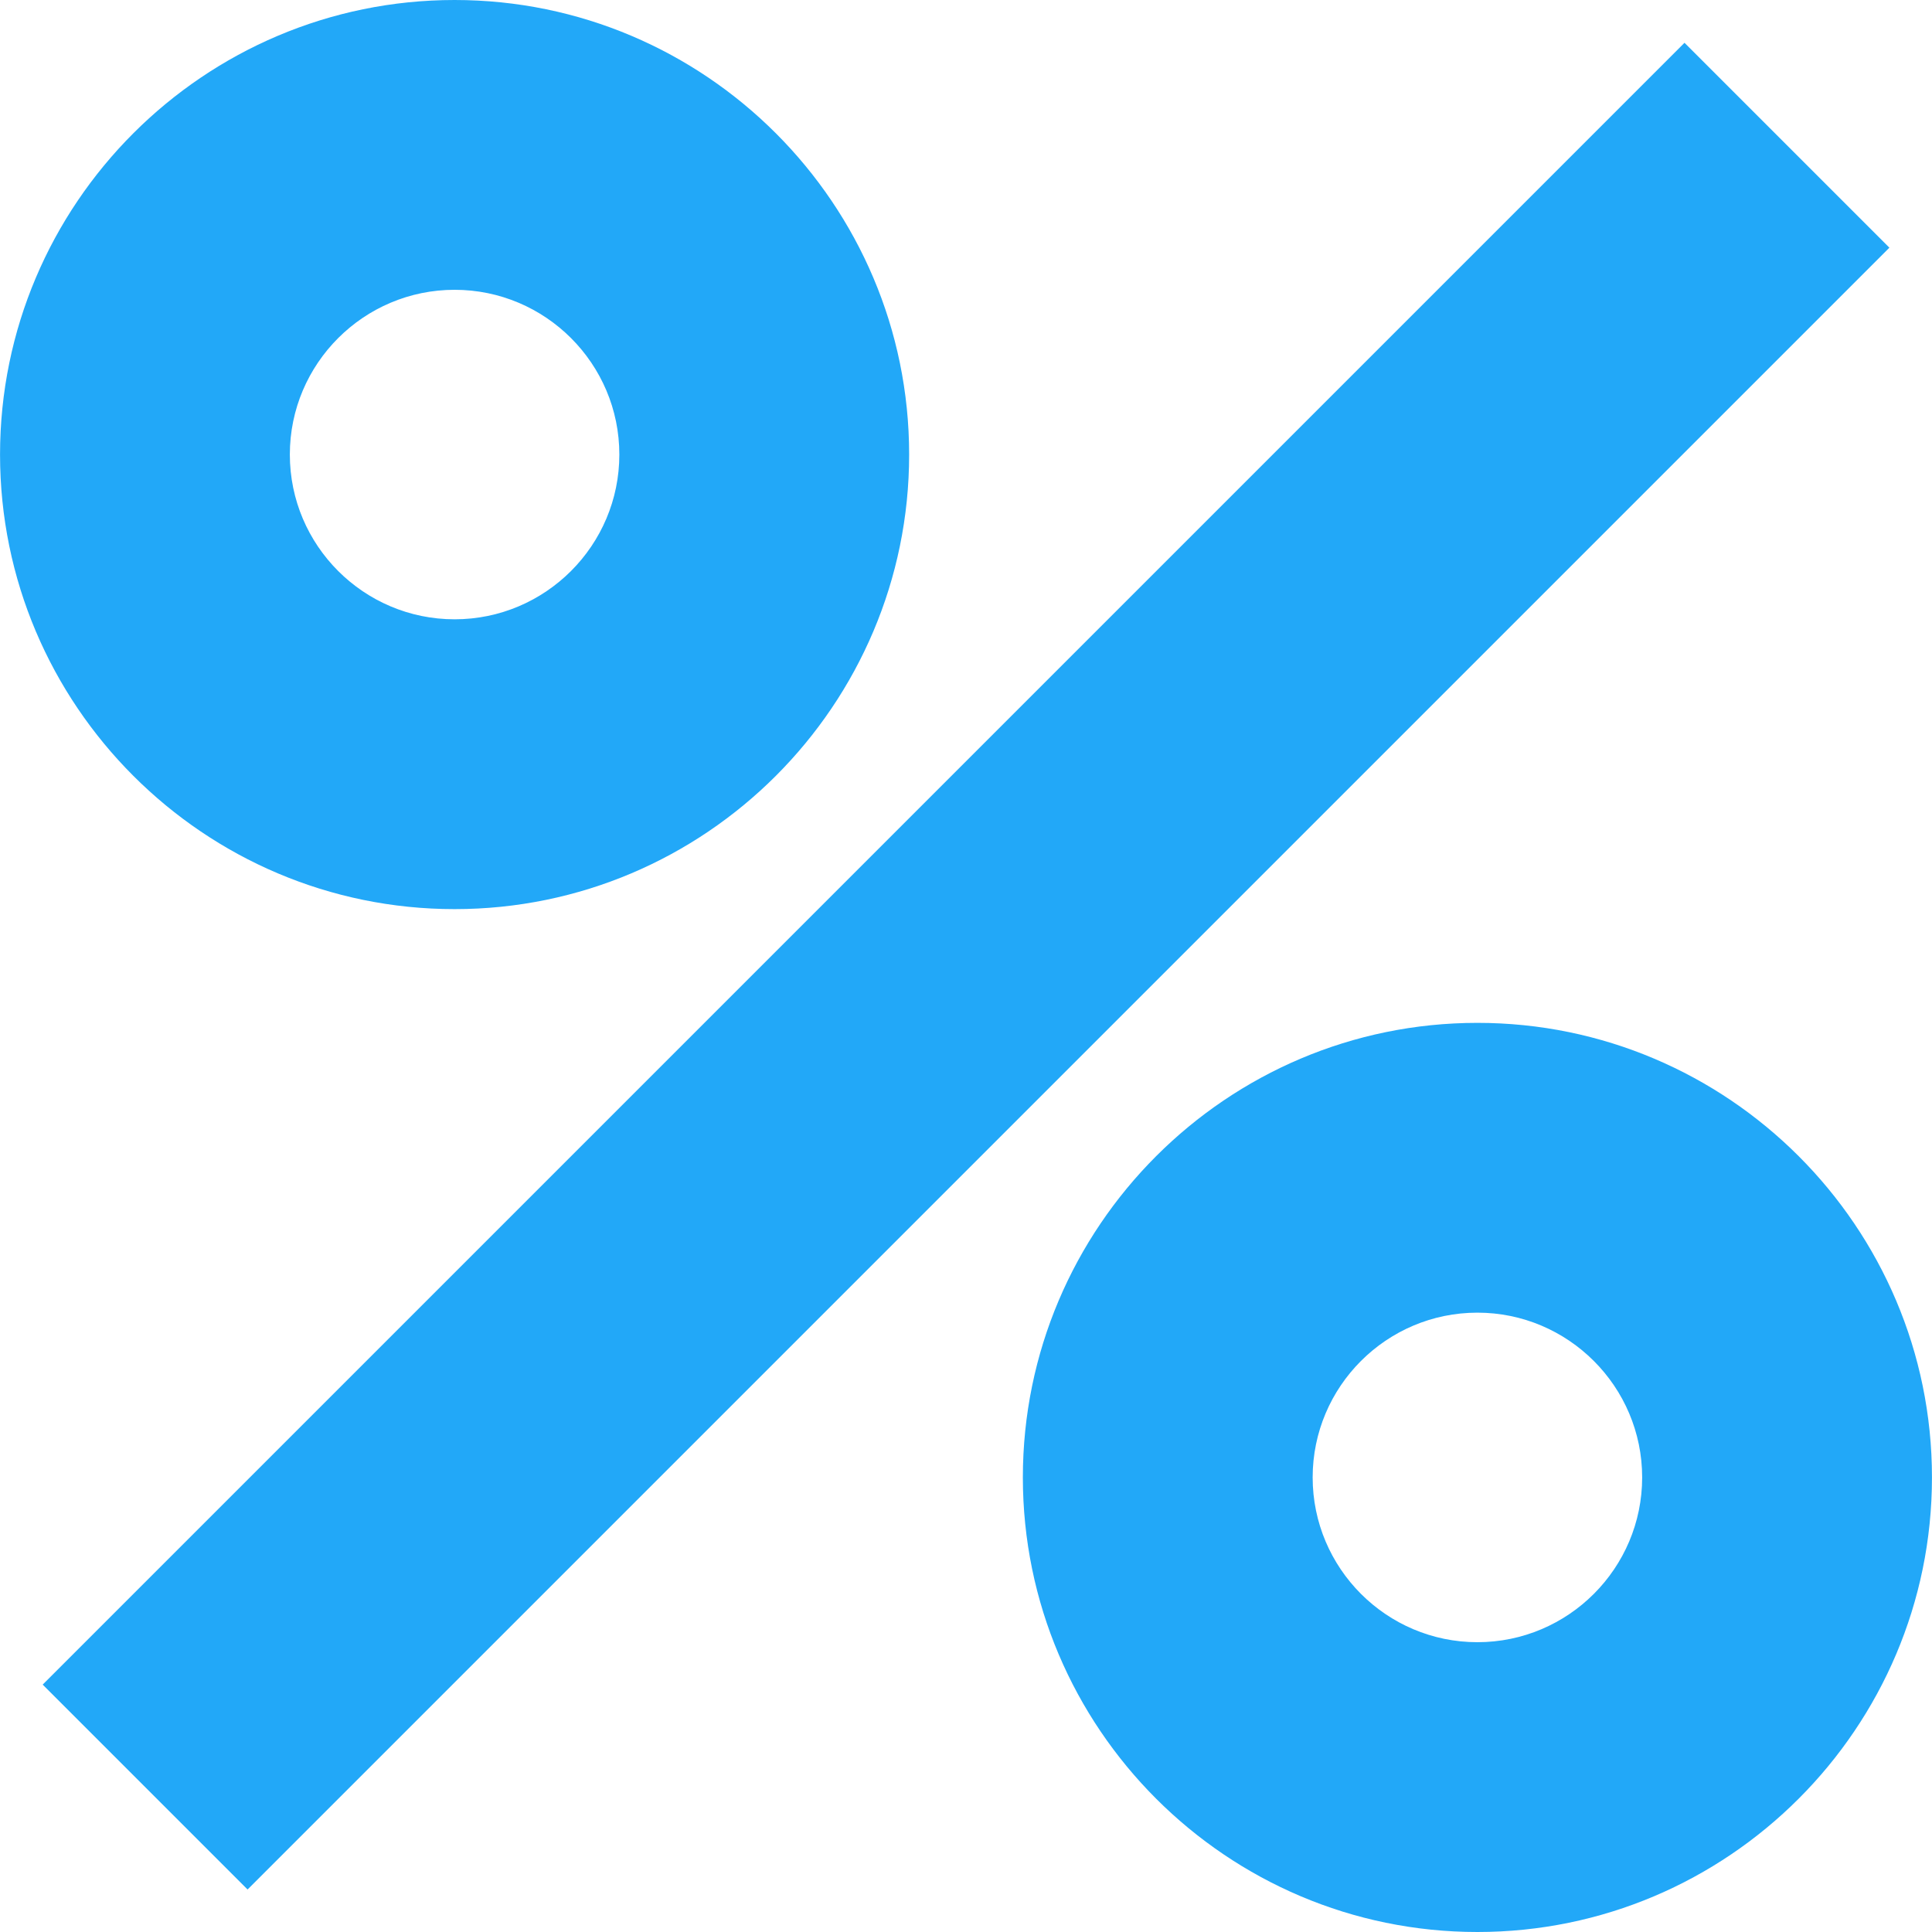<?xml version="1.0" encoding="iso-8859-1"?>
<!-- Generator: Adobe Illustrator 19.0.0, SVG Export Plug-In . SVG Version: 6.00 Build 0)  -->
<svg version="1.1" id="Layer_1" xmlns="http://www.w3.org/2000/svg" xmlns:xlink="http://www.w3.org/1999/xlink" x="0px" y="0px"
	 viewBox="0 0 426.667 426.667" style="enable-background:new 0 0 426.667 426.667;" xml:space="preserve">
<g>
	
		<rect x="181.343" y="-43.104" transform="matrix(-0.707 -0.707 0.707 -0.707 213.358 515.016)" style="fill:#22a8f8;" width="63.999" height="512.848"/>
	<path style="fill:#22a8f8;" d="M326.272,426.667c-55.351,0-100.382-45.035-100.382-100.386s45.03-100.39,100.382-100.39
		c55.356,0,100.386,45.035,100.386,100.386S381.624,426.667,326.272,426.667z M326.272,289.89
		c-20.062,0-36.382,16.324-36.382,36.386c0,20.062,16.32,36.39,36.382,36.39c20.062,0,36.386-16.324,36.386-36.386
		S346.334,289.89,326.272,289.89z"/>
	<path style="fill:#22a8f8;" d="M100.395,200.772c-55.356,0-100.386-45.035-100.386-100.386C0.009,45.035,45.043,0,100.395,0
		s100.382,45.035,100.382,100.382C200.781,155.738,155.746,200.772,100.395,200.772z M100.395,64
		c-20.062,0-36.386,16.32-36.386,36.382c0,20.066,16.324,36.386,36.386,36.386s36.382-16.32,36.382-36.386
		C136.781,80.32,120.457,64,100.395,64z"/>
</g>
</svg>
